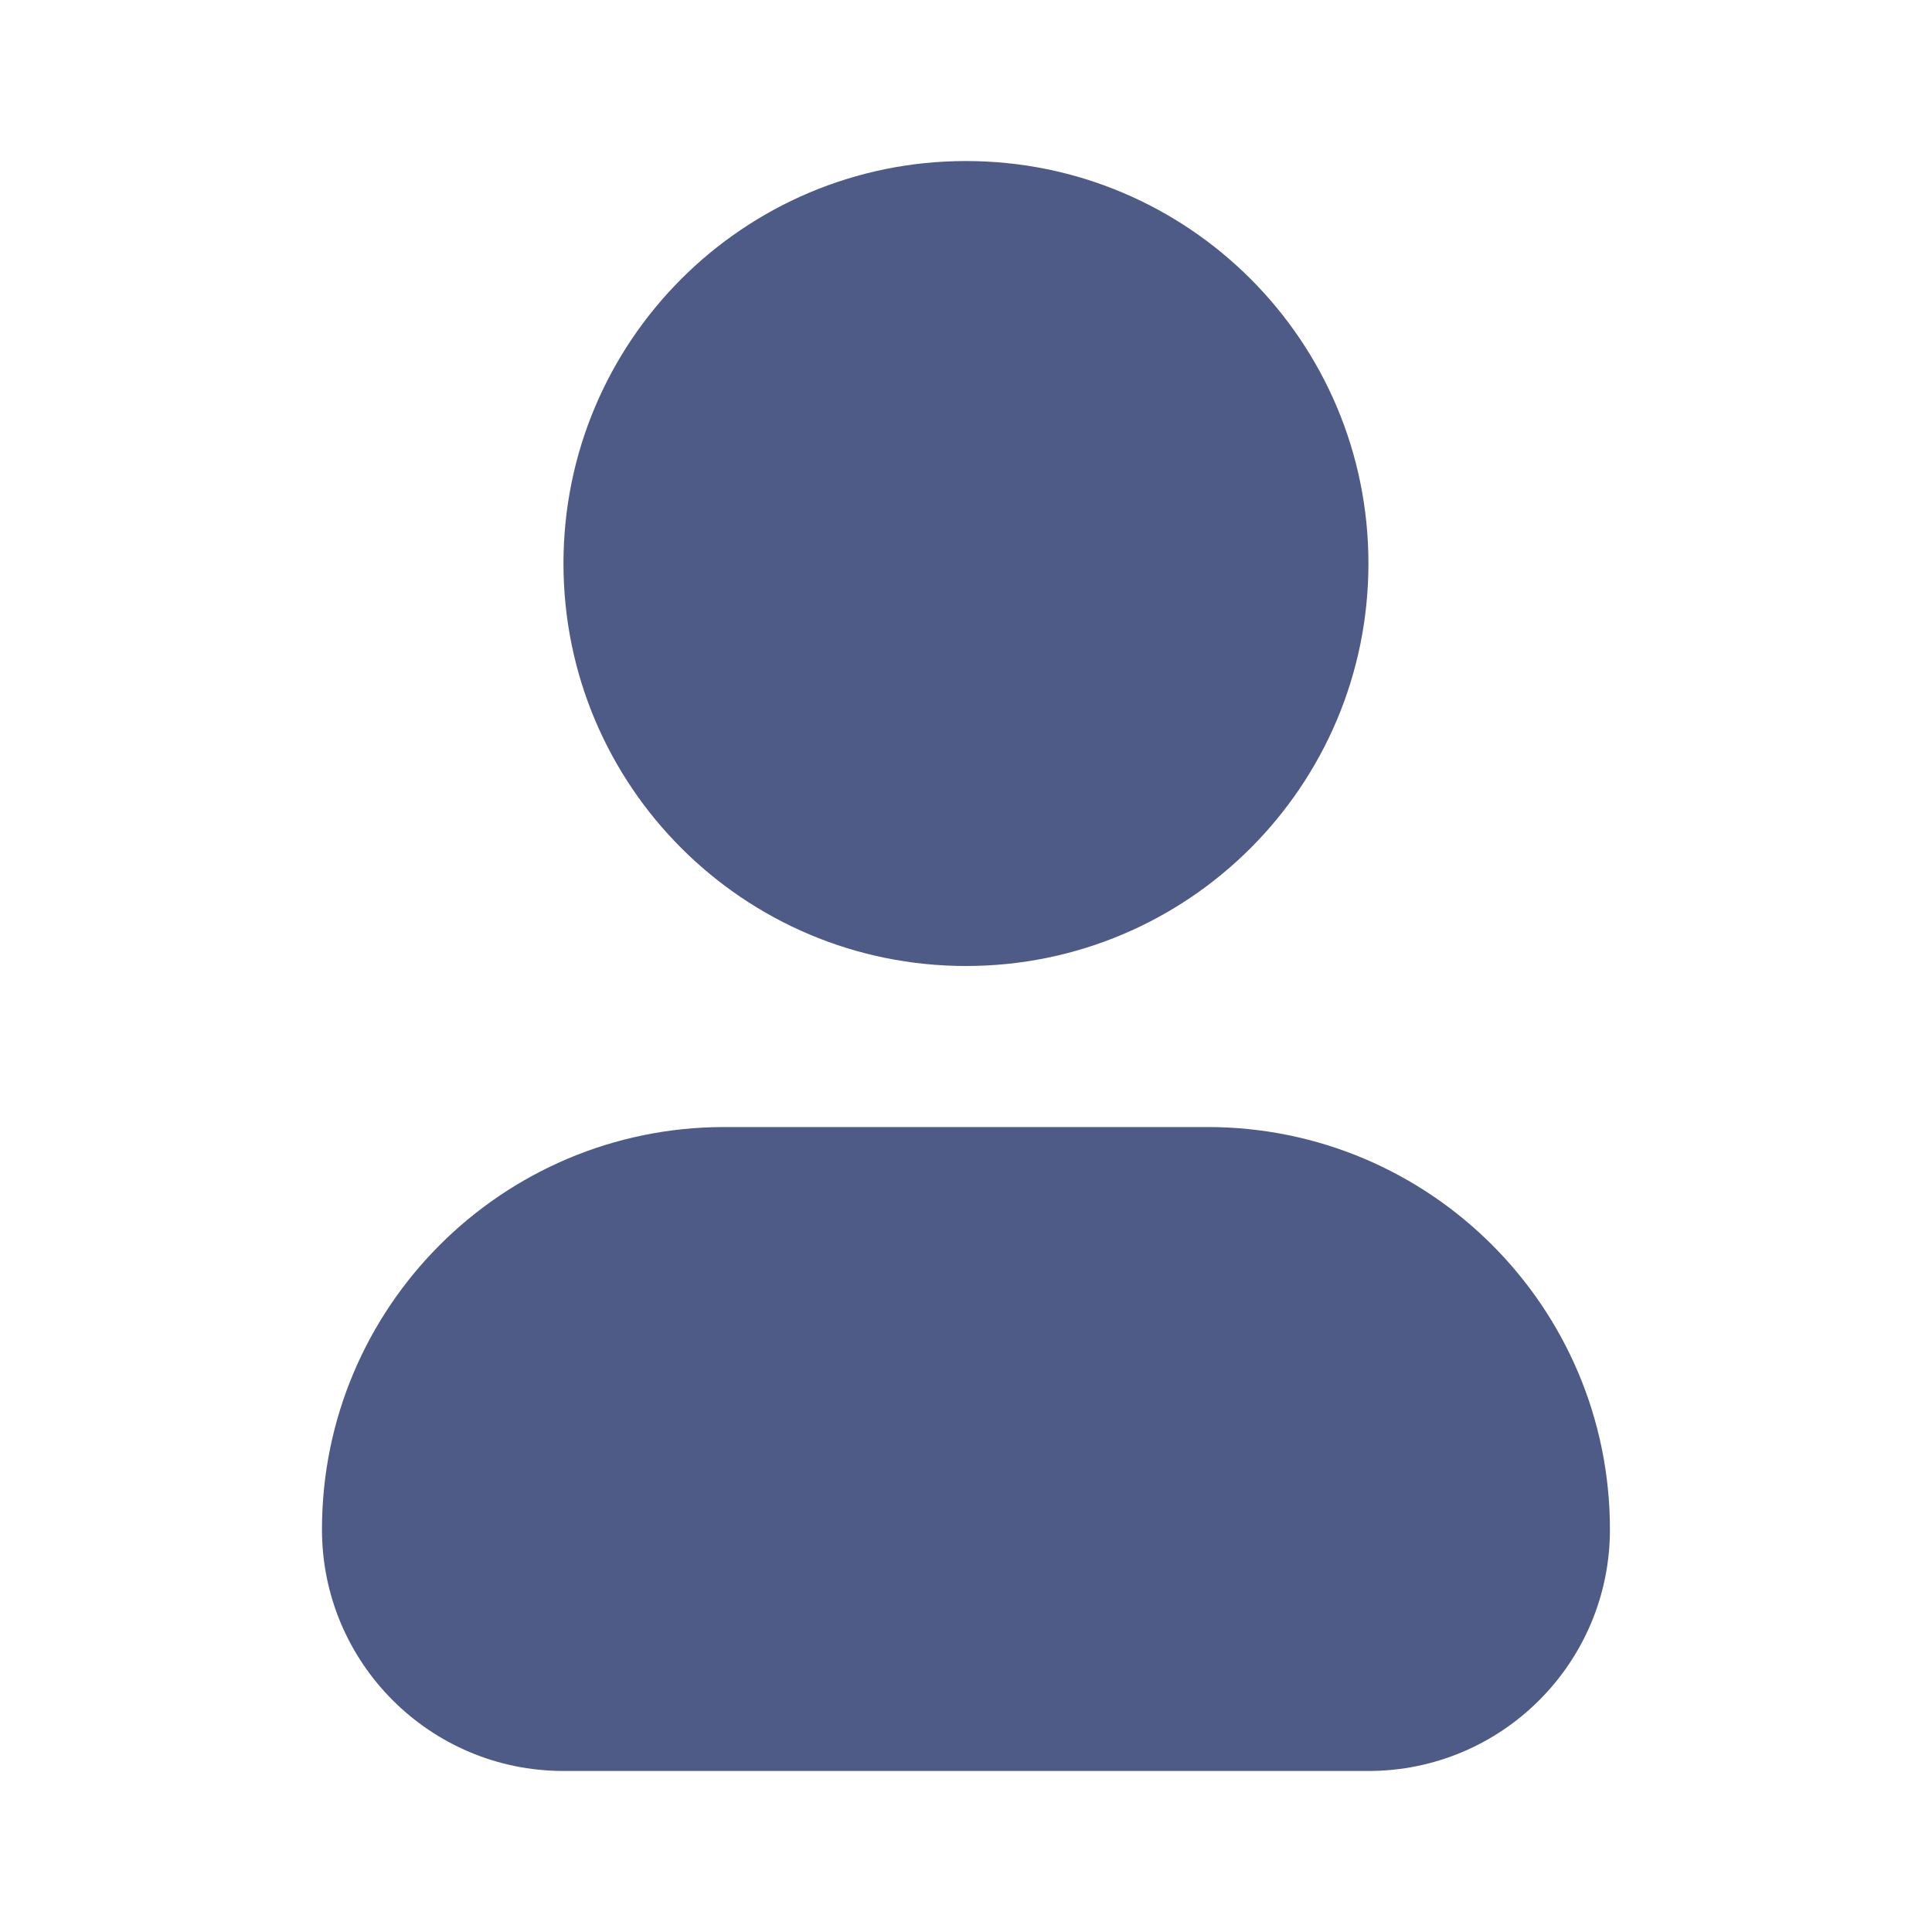 <svg width="20" height="20" viewBox="0 0 20 20" fill="none" xmlns="http://www.w3.org/2000/svg">
<path d="M7.5 11.667C5.198 11.667 3.333 13.532 3.333 15.833C3.333 17.214 4.452 18.333 5.833 18.333H14.166C15.547 18.333 16.666 17.214 16.666 15.833C16.666 13.532 14.801 11.667 12.5 11.667H7.5Z" fill="#4E5B86"/>
<path d="M10 1.667C7.698 1.667 5.833 3.532 5.833 5.833C5.833 8.135 7.698 10 10 10C12.301 10 14.166 8.135 14.166 5.833C14.166 3.532 12.301 1.667 10 1.667Z" fill="#4E5B86"/>
</svg>
